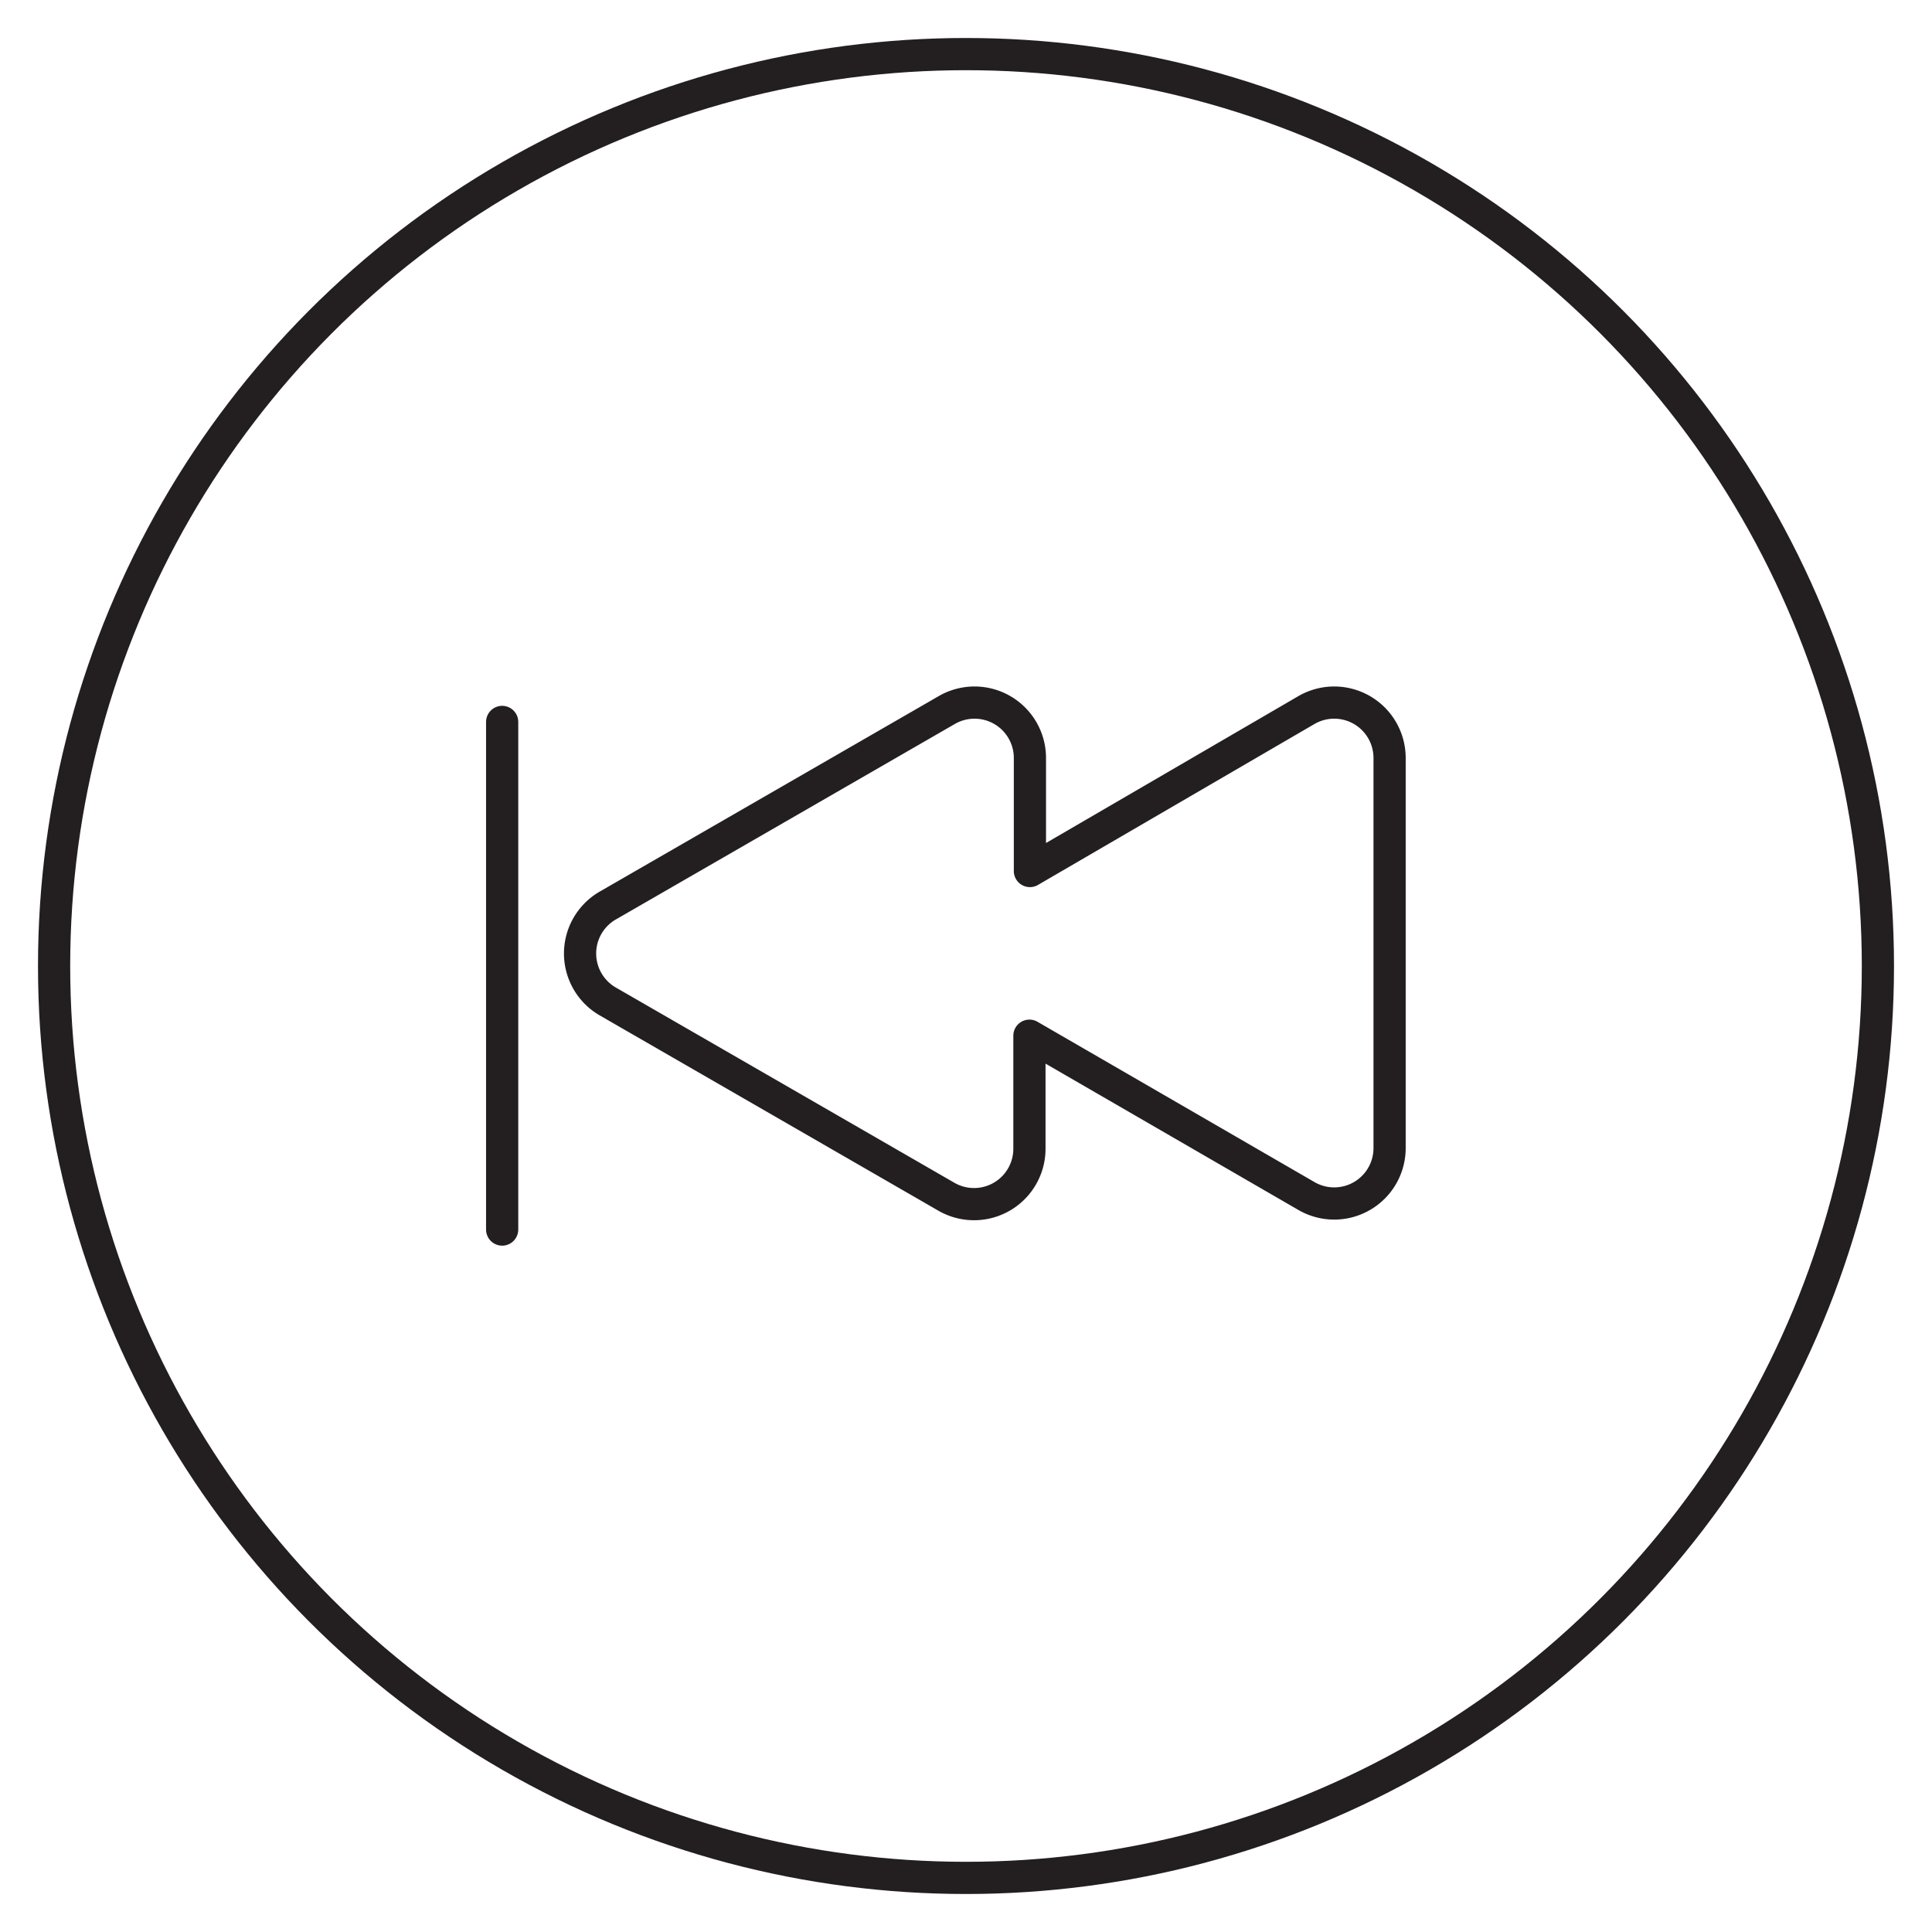 <?xml version="1.0" ?><svg data-name="Layer 1" id="Layer_1" viewBox="0 0 120 120" xmlns="http://www.w3.org/2000/svg"><defs><style>.cls-1,.cls-2{fill:none;stroke:#231f20;stroke-width:2px;}.cls-1{stroke-miterlimit:10;}.cls-2{stroke-linecap:round;stroke-linejoin:round;}</style></defs><title/><circle class="cls-1" cx="60" cy="60" r="56.64"/><line class="cls-2" x1="31.19" x2="31.19" y1="44.84" y2="76.37"/><path class="cls-2" d="M37.81,56.21l21-12.11a3.44,3.44,0,0,1,5.16,3v7L81.15,44.1a3.44,3.44,0,0,1,5.16,3V71.29a3.44,3.44,0,0,1-5.16,3L63.94,64.33v7a3.44,3.44,0,0,1-5.16,3l-21-12.11A3.44,3.44,0,0,1,37.81,56.21Z"/></svg>